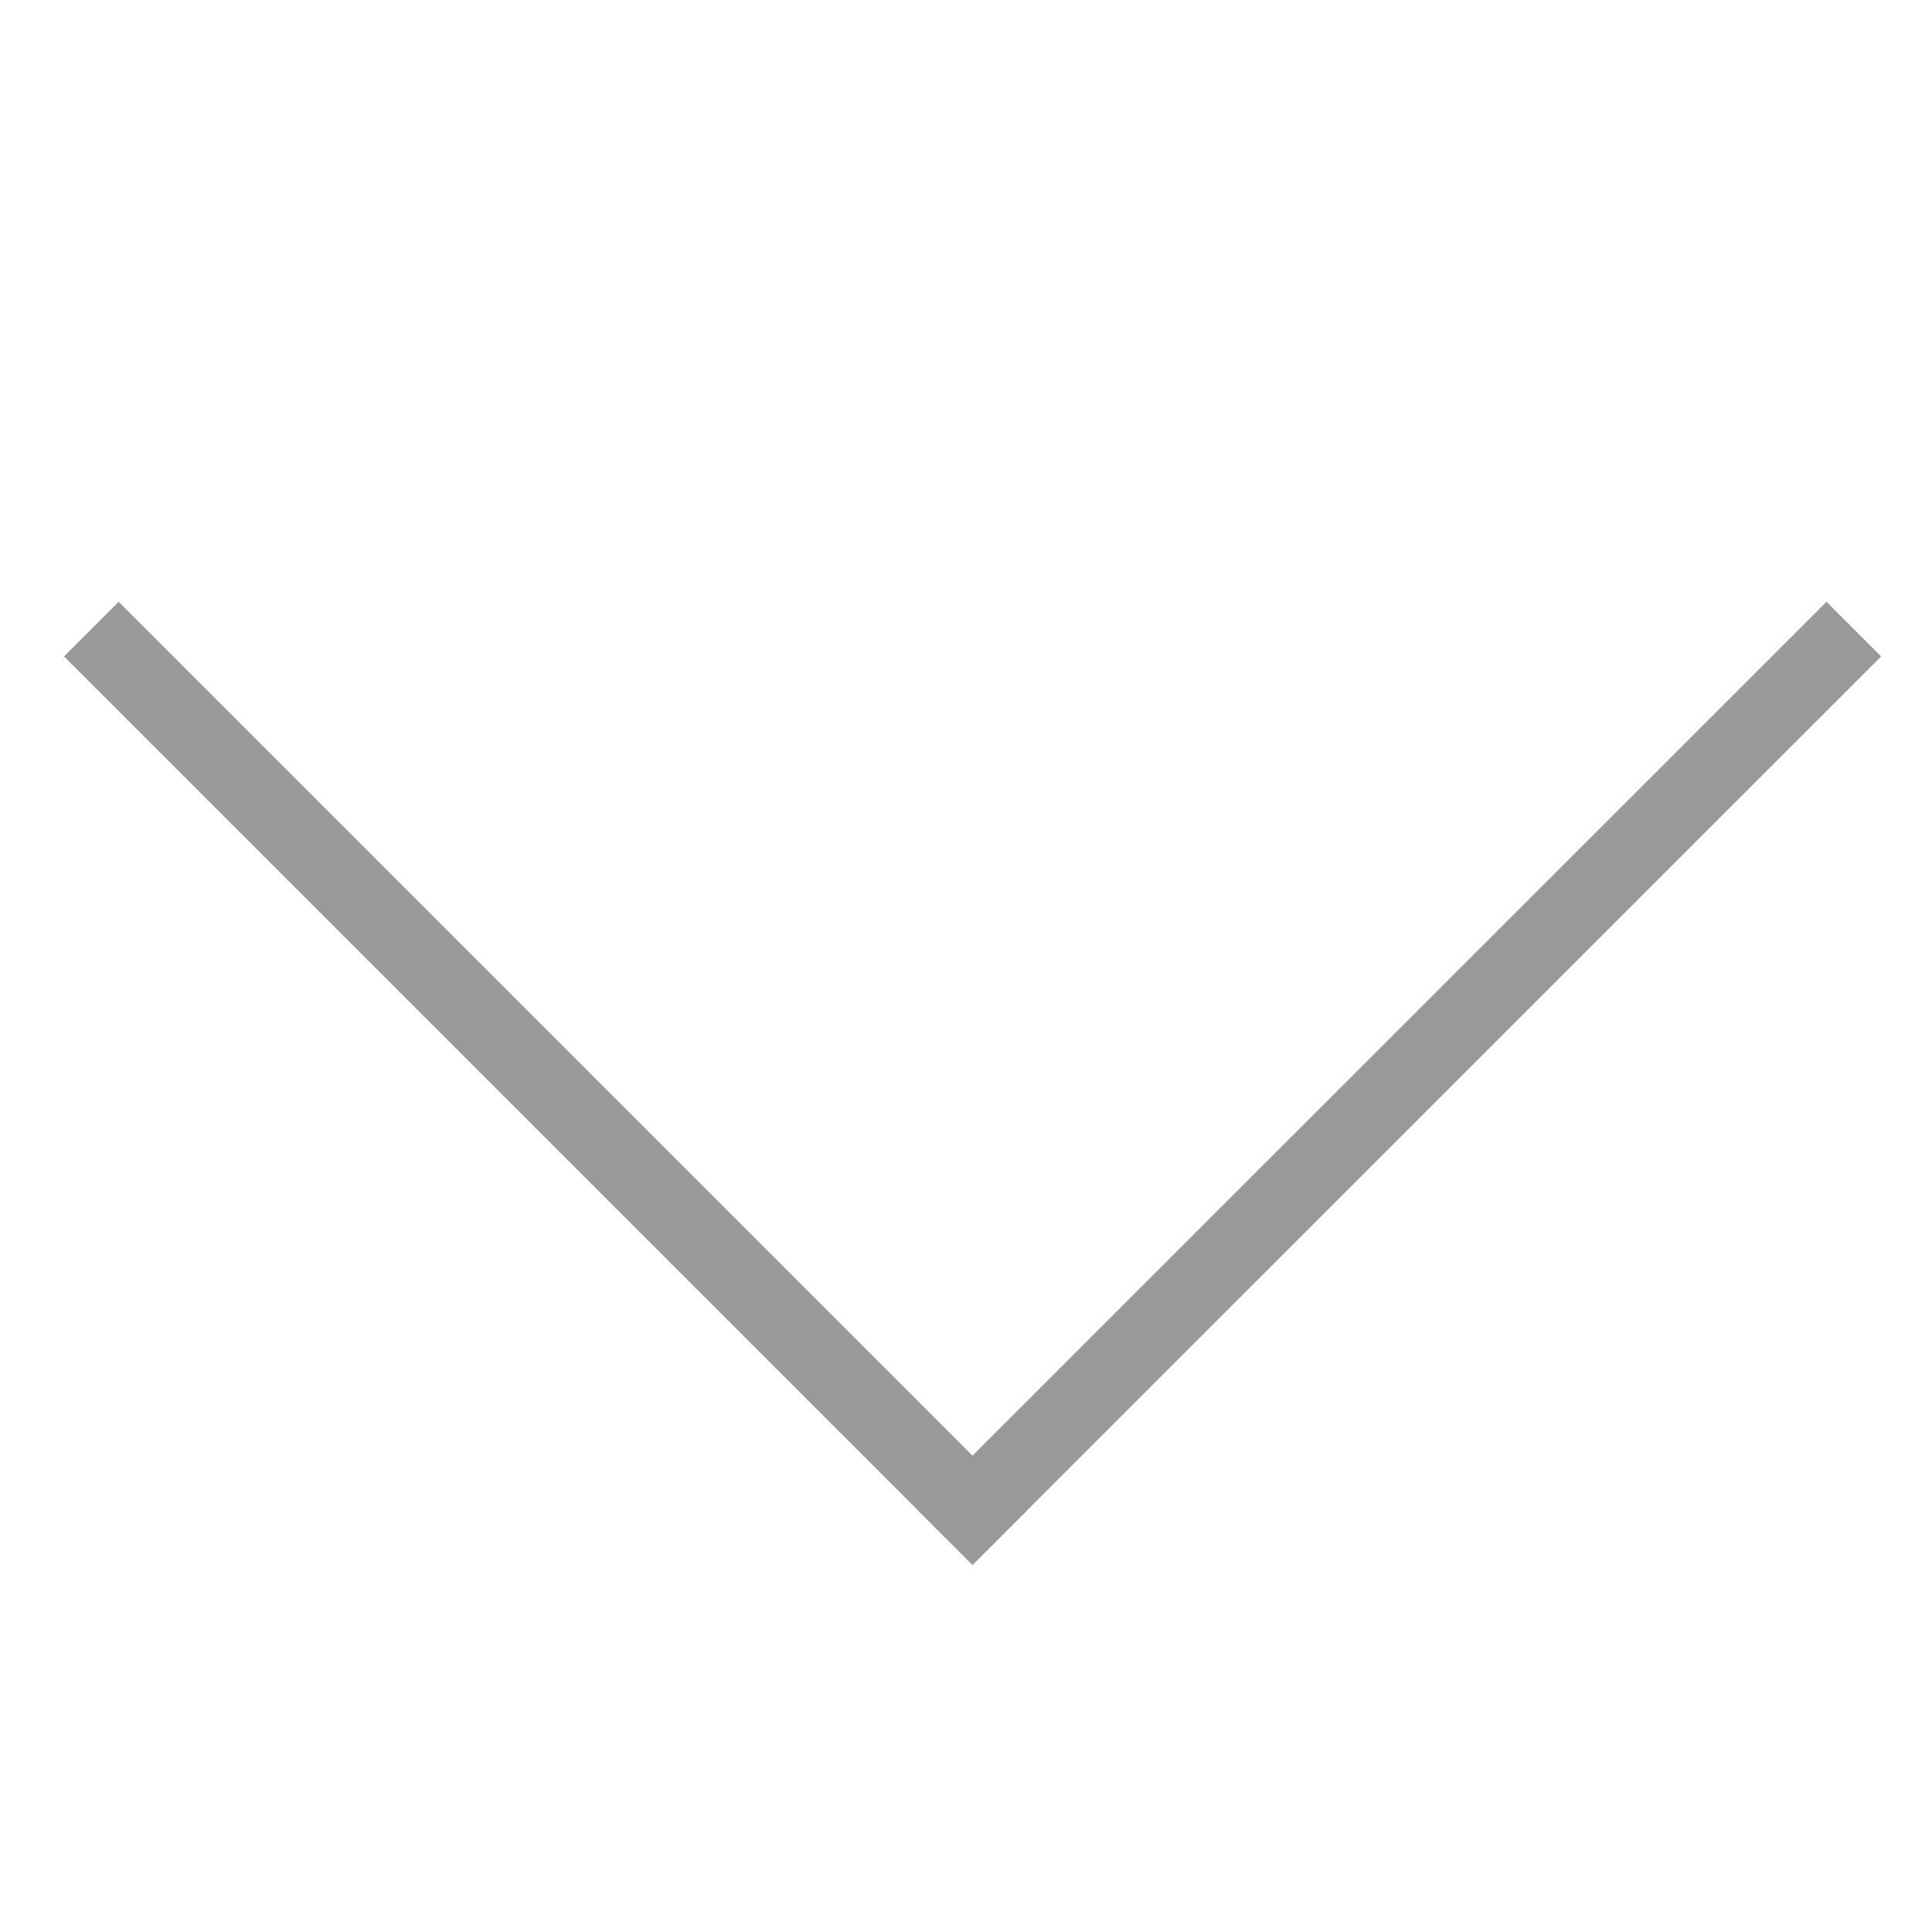 <?xml version="1.0" encoding="iso-8859-1"?>
<!-- Generator: Adobe Illustrator 18.0.0, SVG Export Plug-In . SVG Version: 6.00 Build 0)  -->
<!DOCTYPE svg PUBLIC "-//W3C//DTD SVG 1.1//EN" "http://www.w3.org/Graphics/SVG/1.1/DTD/svg11.dtd">
<svg version="1.1" id="content" xmlns="http://www.w3.org/2000/svg" xmlns:xlink="http://www.w3.org/1999/xlink" x="0px" y="0px"
	 viewBox="0 0 2000 2000" style="enable-background:new 0 0 2000 2000;" xml:space="preserve">
<line style="fill:none;stroke:#999999;stroke-width:80;stroke-linecap:square;stroke-linejoin:bevel;stroke-miterlimit:10;" x1="122.831" y1="679.533" x2="1006.732" y2="1563.435"/>
<line style="fill:none;stroke:#999999;stroke-width:80;stroke-linecap:square;stroke-linejoin:bevel;stroke-miterlimit:10;" x1="1890.784" y1="679.533" x2="1006.732" y2="1563.435"/>
</svg>

